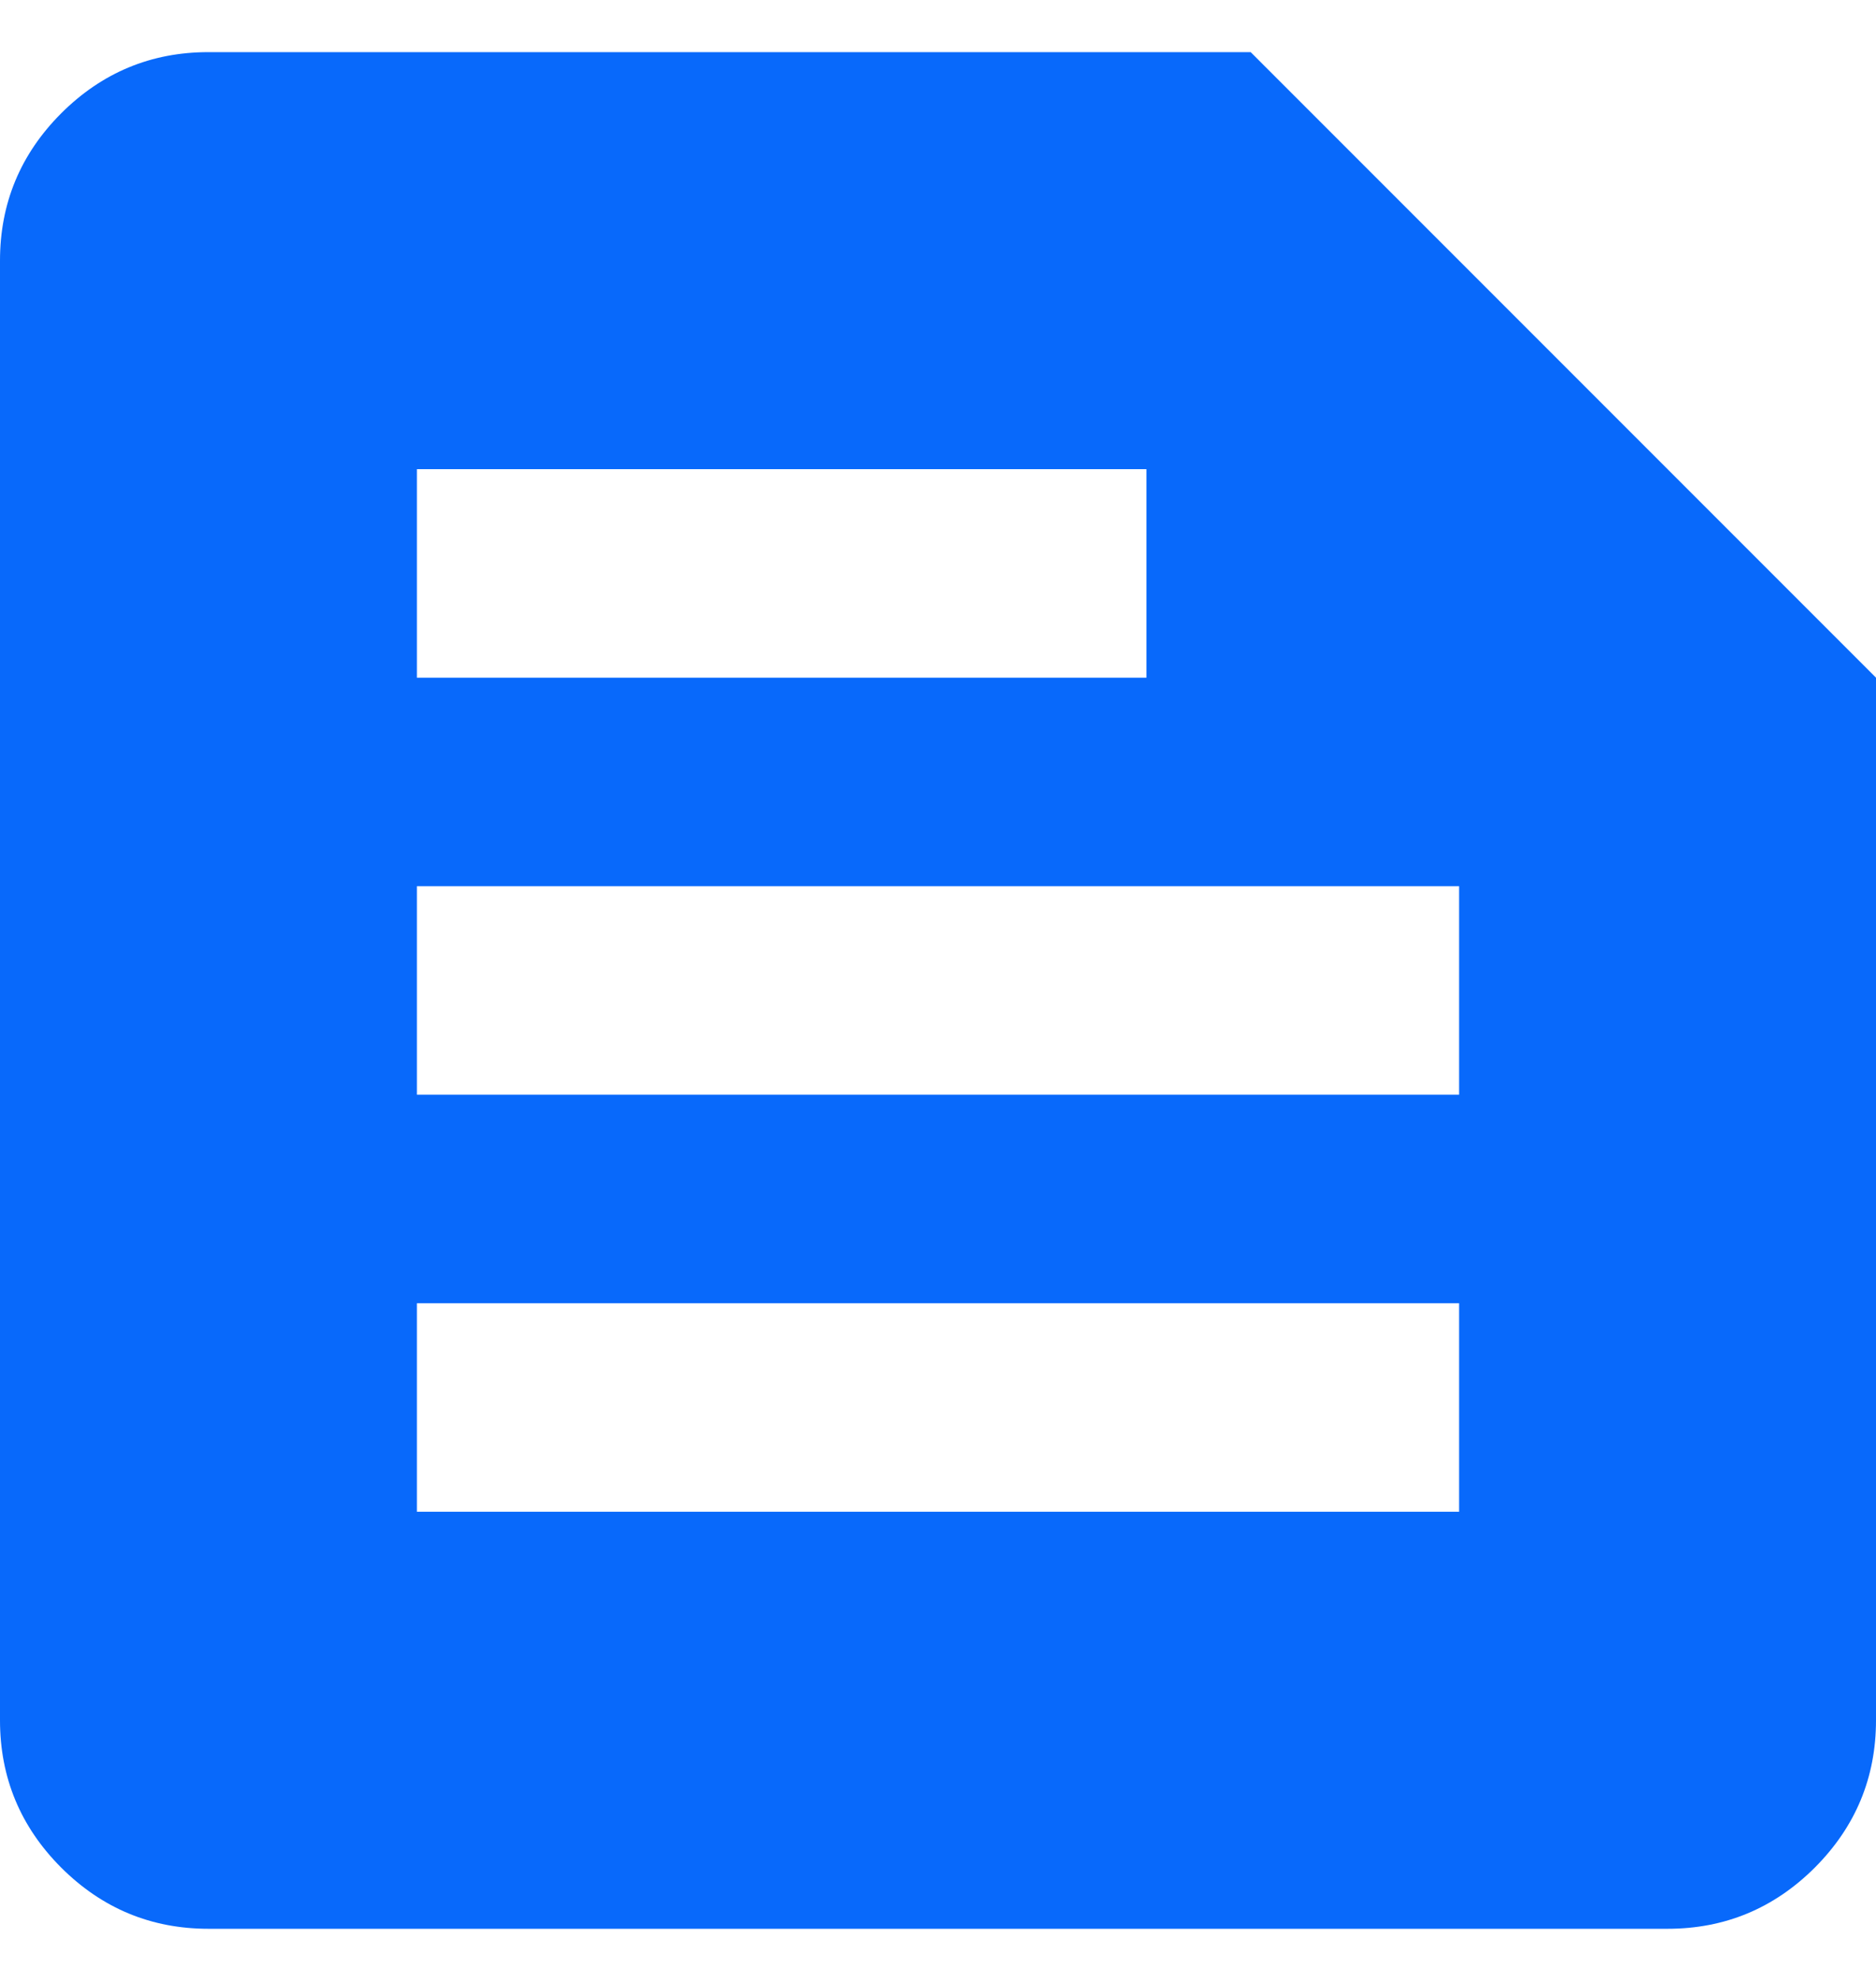 
<svg width="18" height="19" viewBox="0 0 18 19" fill="none" xmlns="http://www.w3.org/2000/svg">
<path d="M2 18.5C1.45 18.5 0.979 18.304 0.587 17.913C0.196 17.521 0 17.05 0 16.5V2.5C0 1.95 0.196 1.479 0.587 1.087C0.979 0.696 1.45 0.5 2 0.5H12L18 6.5V16.5C18 17.05 17.804 17.521 17.413 17.913C17.021 18.304 16.55 18.5 16 18.5H2ZM4 14.5H14V12.5H4V14.5ZM4 10.5H14V8.5H4V10.5ZM4 6.5H11V4.5H4V6.5Z" fill="#0869FB"/>
</svg>
